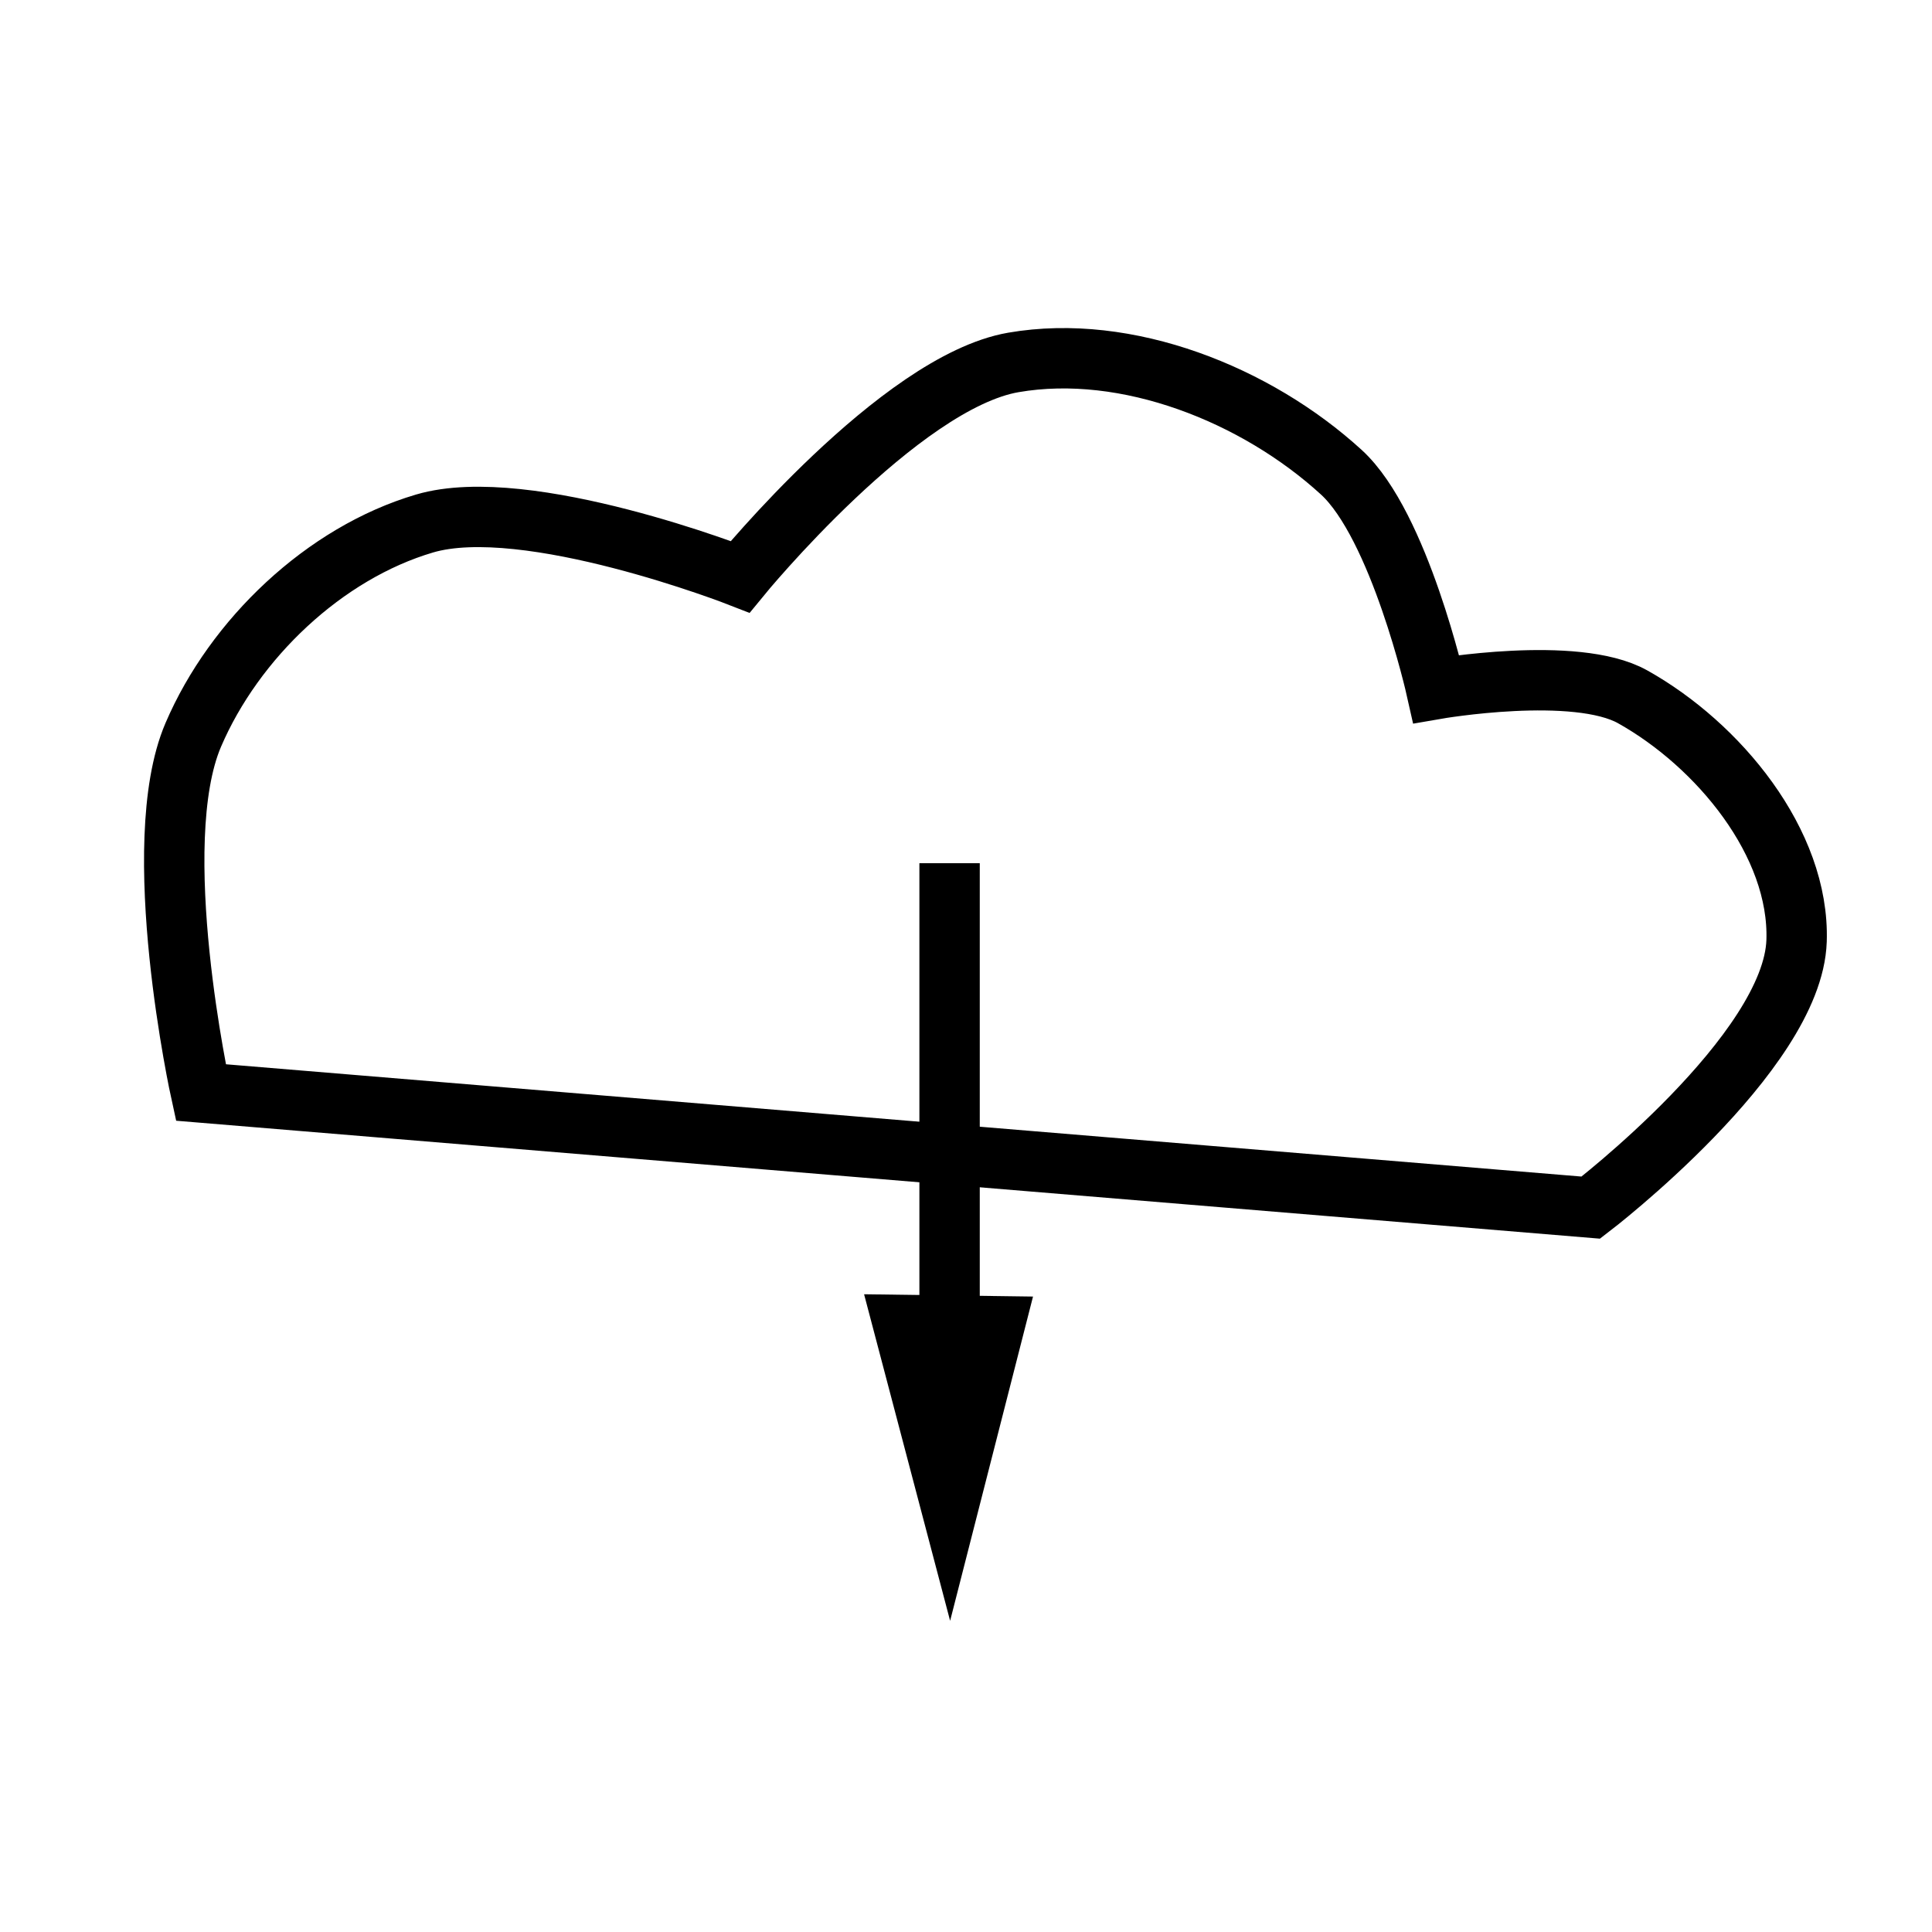 <?xml version="1.0" encoding="UTF-8" standalone="no"?>
<!-- Created with Inkscape (http://www.inkscape.org/) -->

<svg
   width="32"
   height="32"
   viewBox="0 0 32 32"
   version="1.1"
   id="svg5"
   inkscape:version="1.1.1 (3bf5ae0d25, 2021-09-20)"
   sodipodi:docname="download.svg"
   xmlns:inkscape="http://www.inkscape.org/namespaces/inkscape"
   xmlns:sodipodi="http://sodipodi.sourceforge.net/DTD/sodipodi-0.dtd"
   xmlns="http://www.w3.org/2000/svg"
   xmlns:svg="http://www.w3.org/2000/svg">
  <sodipodi:namedview
     id="namedview7"
     pagecolor="#ffffff"
     bordercolor="#666666"
     borderopacity="1.0"
     inkscape:pageshadow="2"
     inkscape:pageopacity="0.0"
     inkscape:pagecheckerboard="0"
     inkscape:document-units="px"
     showgrid="false"
     inkscape:zoom="22.5"
     inkscape:cx="12.422222"
     inkscape:cy="20.888889"
     inkscape:window-width="1920"
     inkscape:window-height="1012"
     inkscape:window-x="0"
     inkscape:window-y="0"
     inkscape:window-maximized="1"
     inkscape:current-layer="layer1" />
  <defs
     id="defs2" />
  <g
     inkscape:label="Layer 1"
     inkscape:groupmode="layer"
     id="layer1">
    <path
       style="fill:none;stroke:#000000;stroke-width:1px;stroke-linecap:butt;stroke-linejoin:miter;stroke-opacity:1"
       d="m 3.327,18.095 c 0,0 -0.903,-4.108 -0.126,-5.923 0.681,-1.59 2.172,-3.012 3.831,-3.501 1.695,-0.5 5.227,0.883 5.227,0.883 0,0 2.636,-3.224 4.526,-3.551 1.881,-0.325 4.022,0.53 5.431,1.818 0.965,0.882 1.573,3.591 1.573,3.591 0,0 2.305,-0.4 3.252,0.129 1.417,0.792 2.769,2.419 2.716,4.042 -0.061,1.859 -3.408,4.419 -3.408,4.419 z"
       id="path857"
       sodipodi:nodetypes="csscsscsscc" />
    <path
       id="path1903"
       inkscape:transform-center-y="0.69853474"
       d="m 15.737,26.846 -1.425,-5.409 2.798,0.038 z"
       sodipodi:nodetypes="cccc" />
    <path
       style="fill:none;stroke:#000000;stroke-width:1px;stroke-linecap:butt;stroke-linejoin:miter;stroke-opacity:1"
       d="m 15.728,14.297 v 8.059"
       id="path3212" />
  </g>
</svg>
